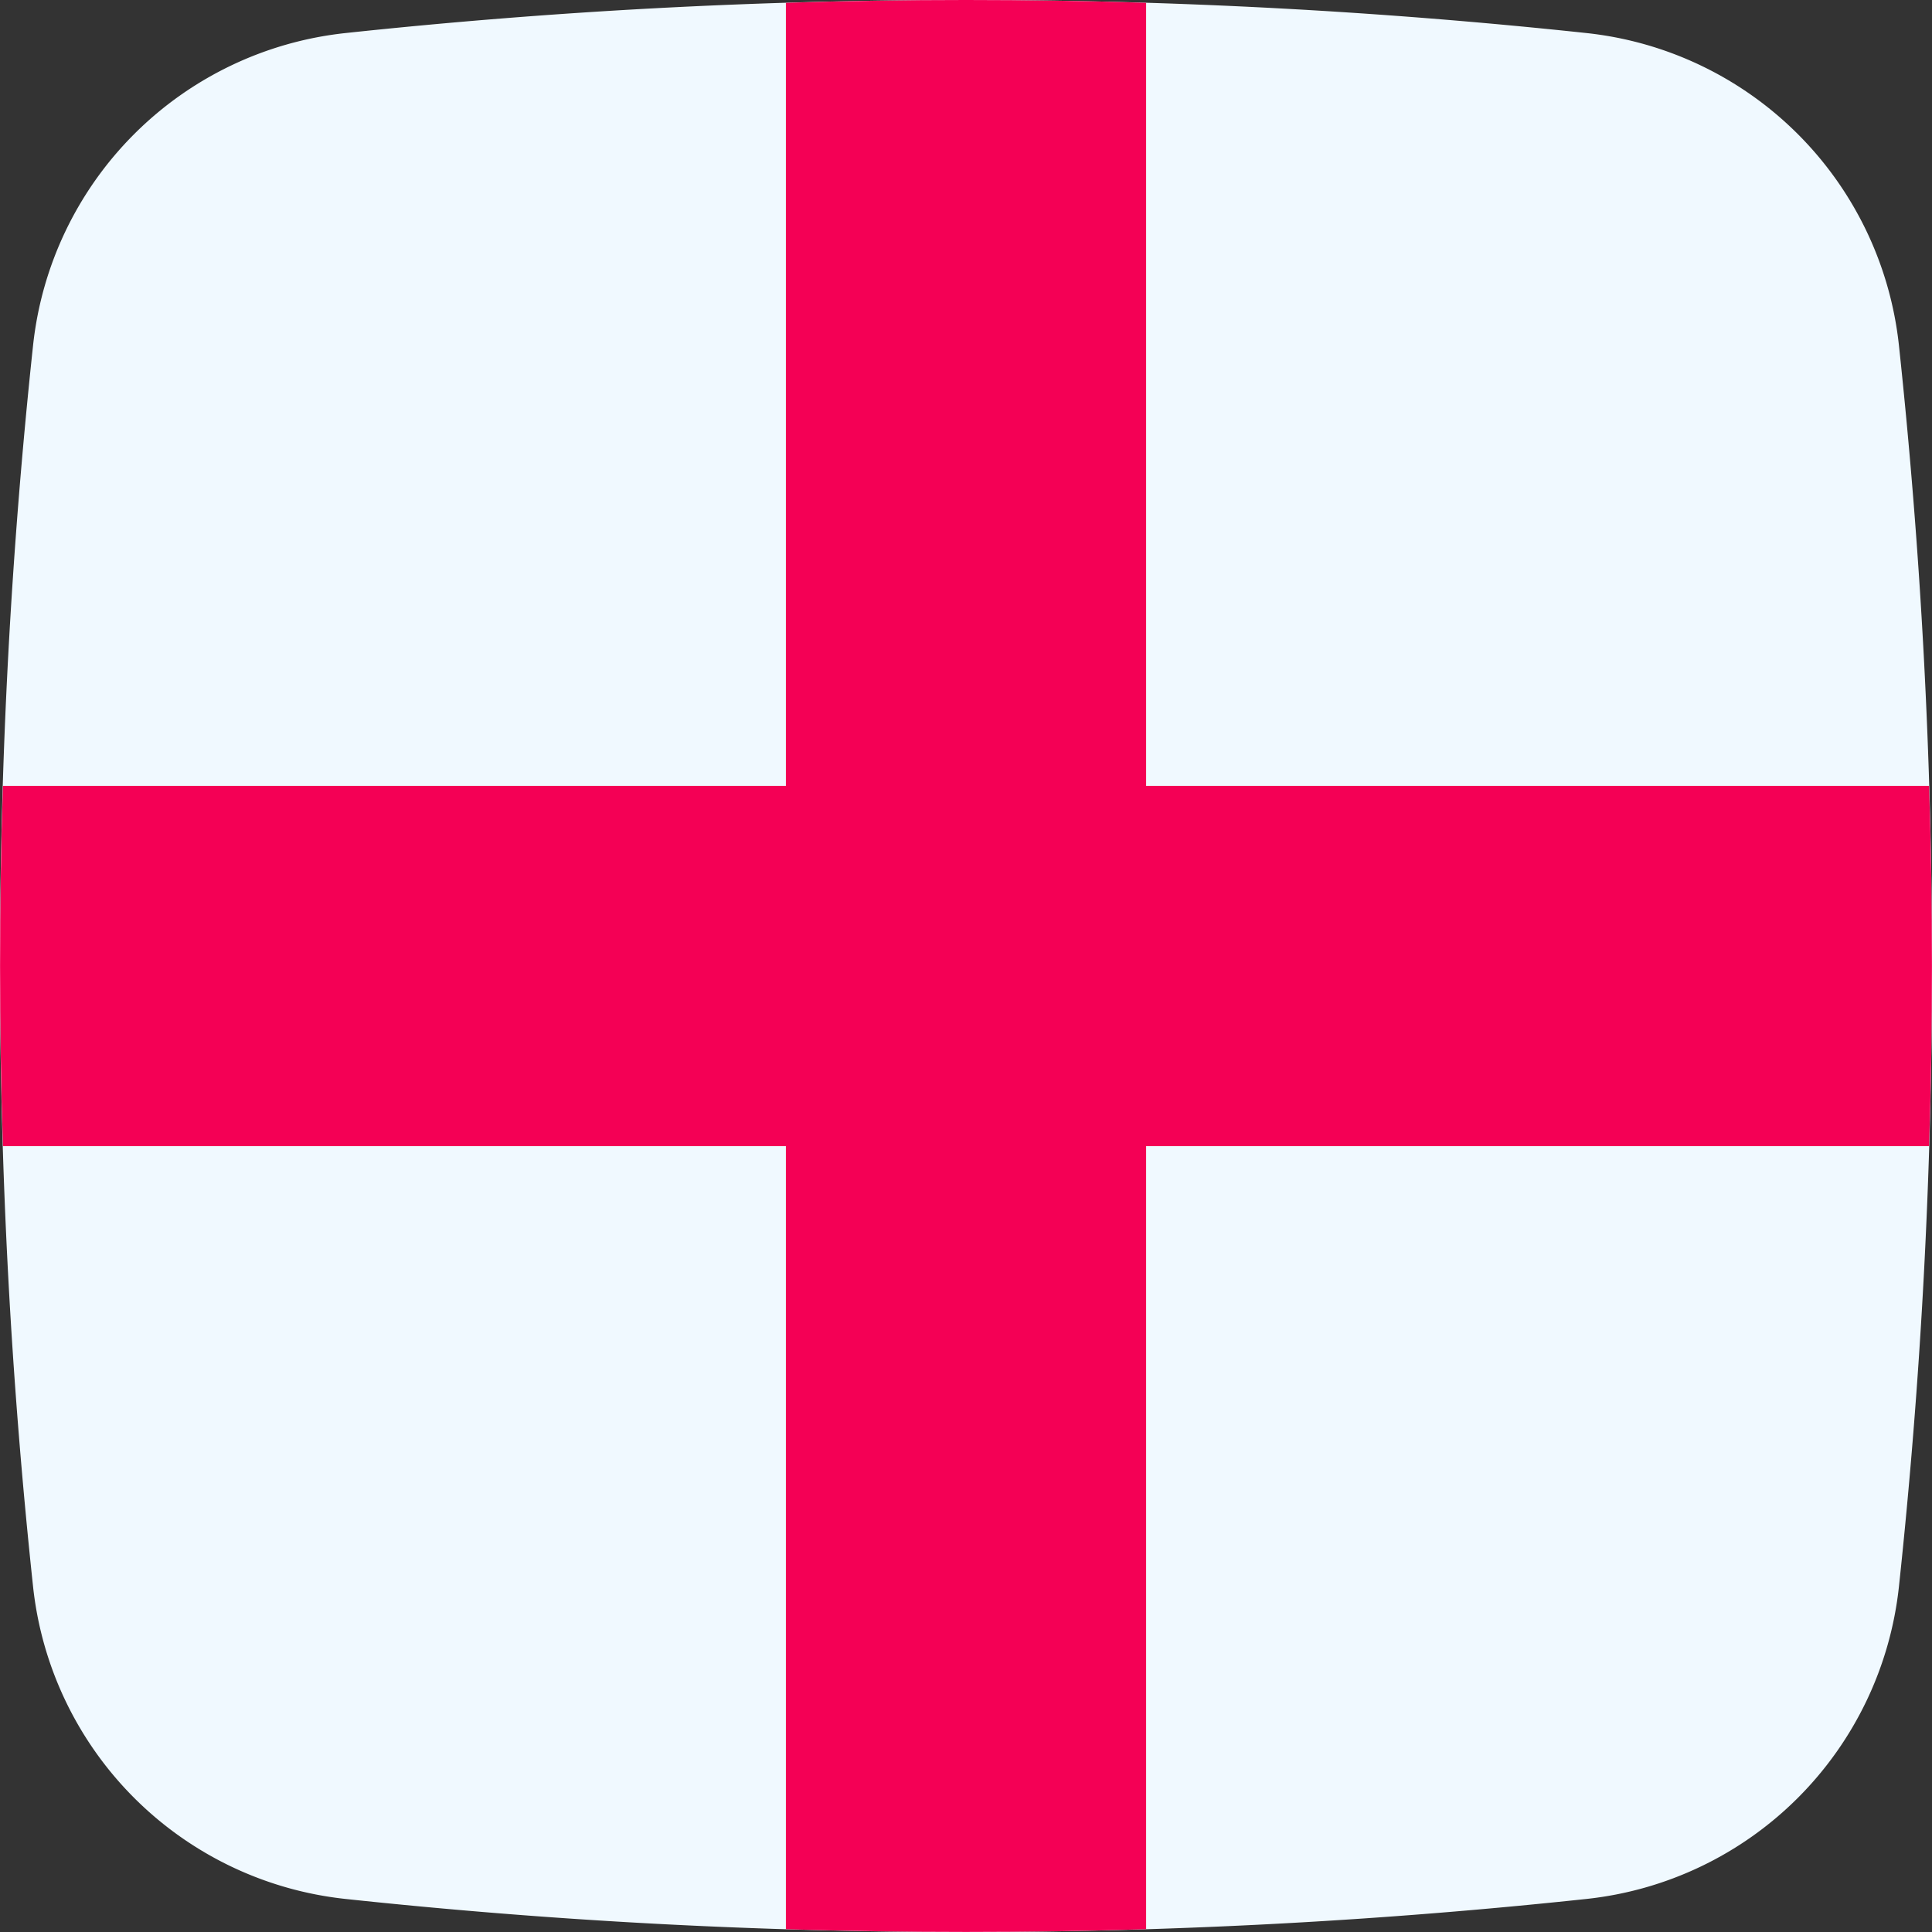<svg height="512" viewBox="0 0 152 152" width="512" xmlns="http://www.w3.org/2000/svg"><rect x="0" y="0" width="152" height="152" fill="#333333" stroke="none"/><g id="Layer_2" data-name="Layer 2"><g id="_46.england" data-name="46.england"><path id="path" d="m124.81 149.4a459 459 0 0 1 -97.62 0 27.69 27.69 0 0 1 -24.59-24.59 459 459 0 0 1 0-97.62 27.69 27.69 0 0 1 24.59-24.59 459 459 0 0 1 97.62 0 27.69 27.69 0 0 1 24.59 24.59 459 459 0 0 1 0 97.62 27.69 27.69 0 0 1 -24.59 24.59z" fill="#f0f9ff"/><path d="m151.77 90.17h-61.6v61.61q-14.17.43-28.34 0v-61.61h-61.6q-.45-14.17 0-28.34h61.6v-61.61q14.17-.44 28.34 0v61.61h61.6q.45 14.17 0 28.34z" fill="#f40055"/></g></g></svg>